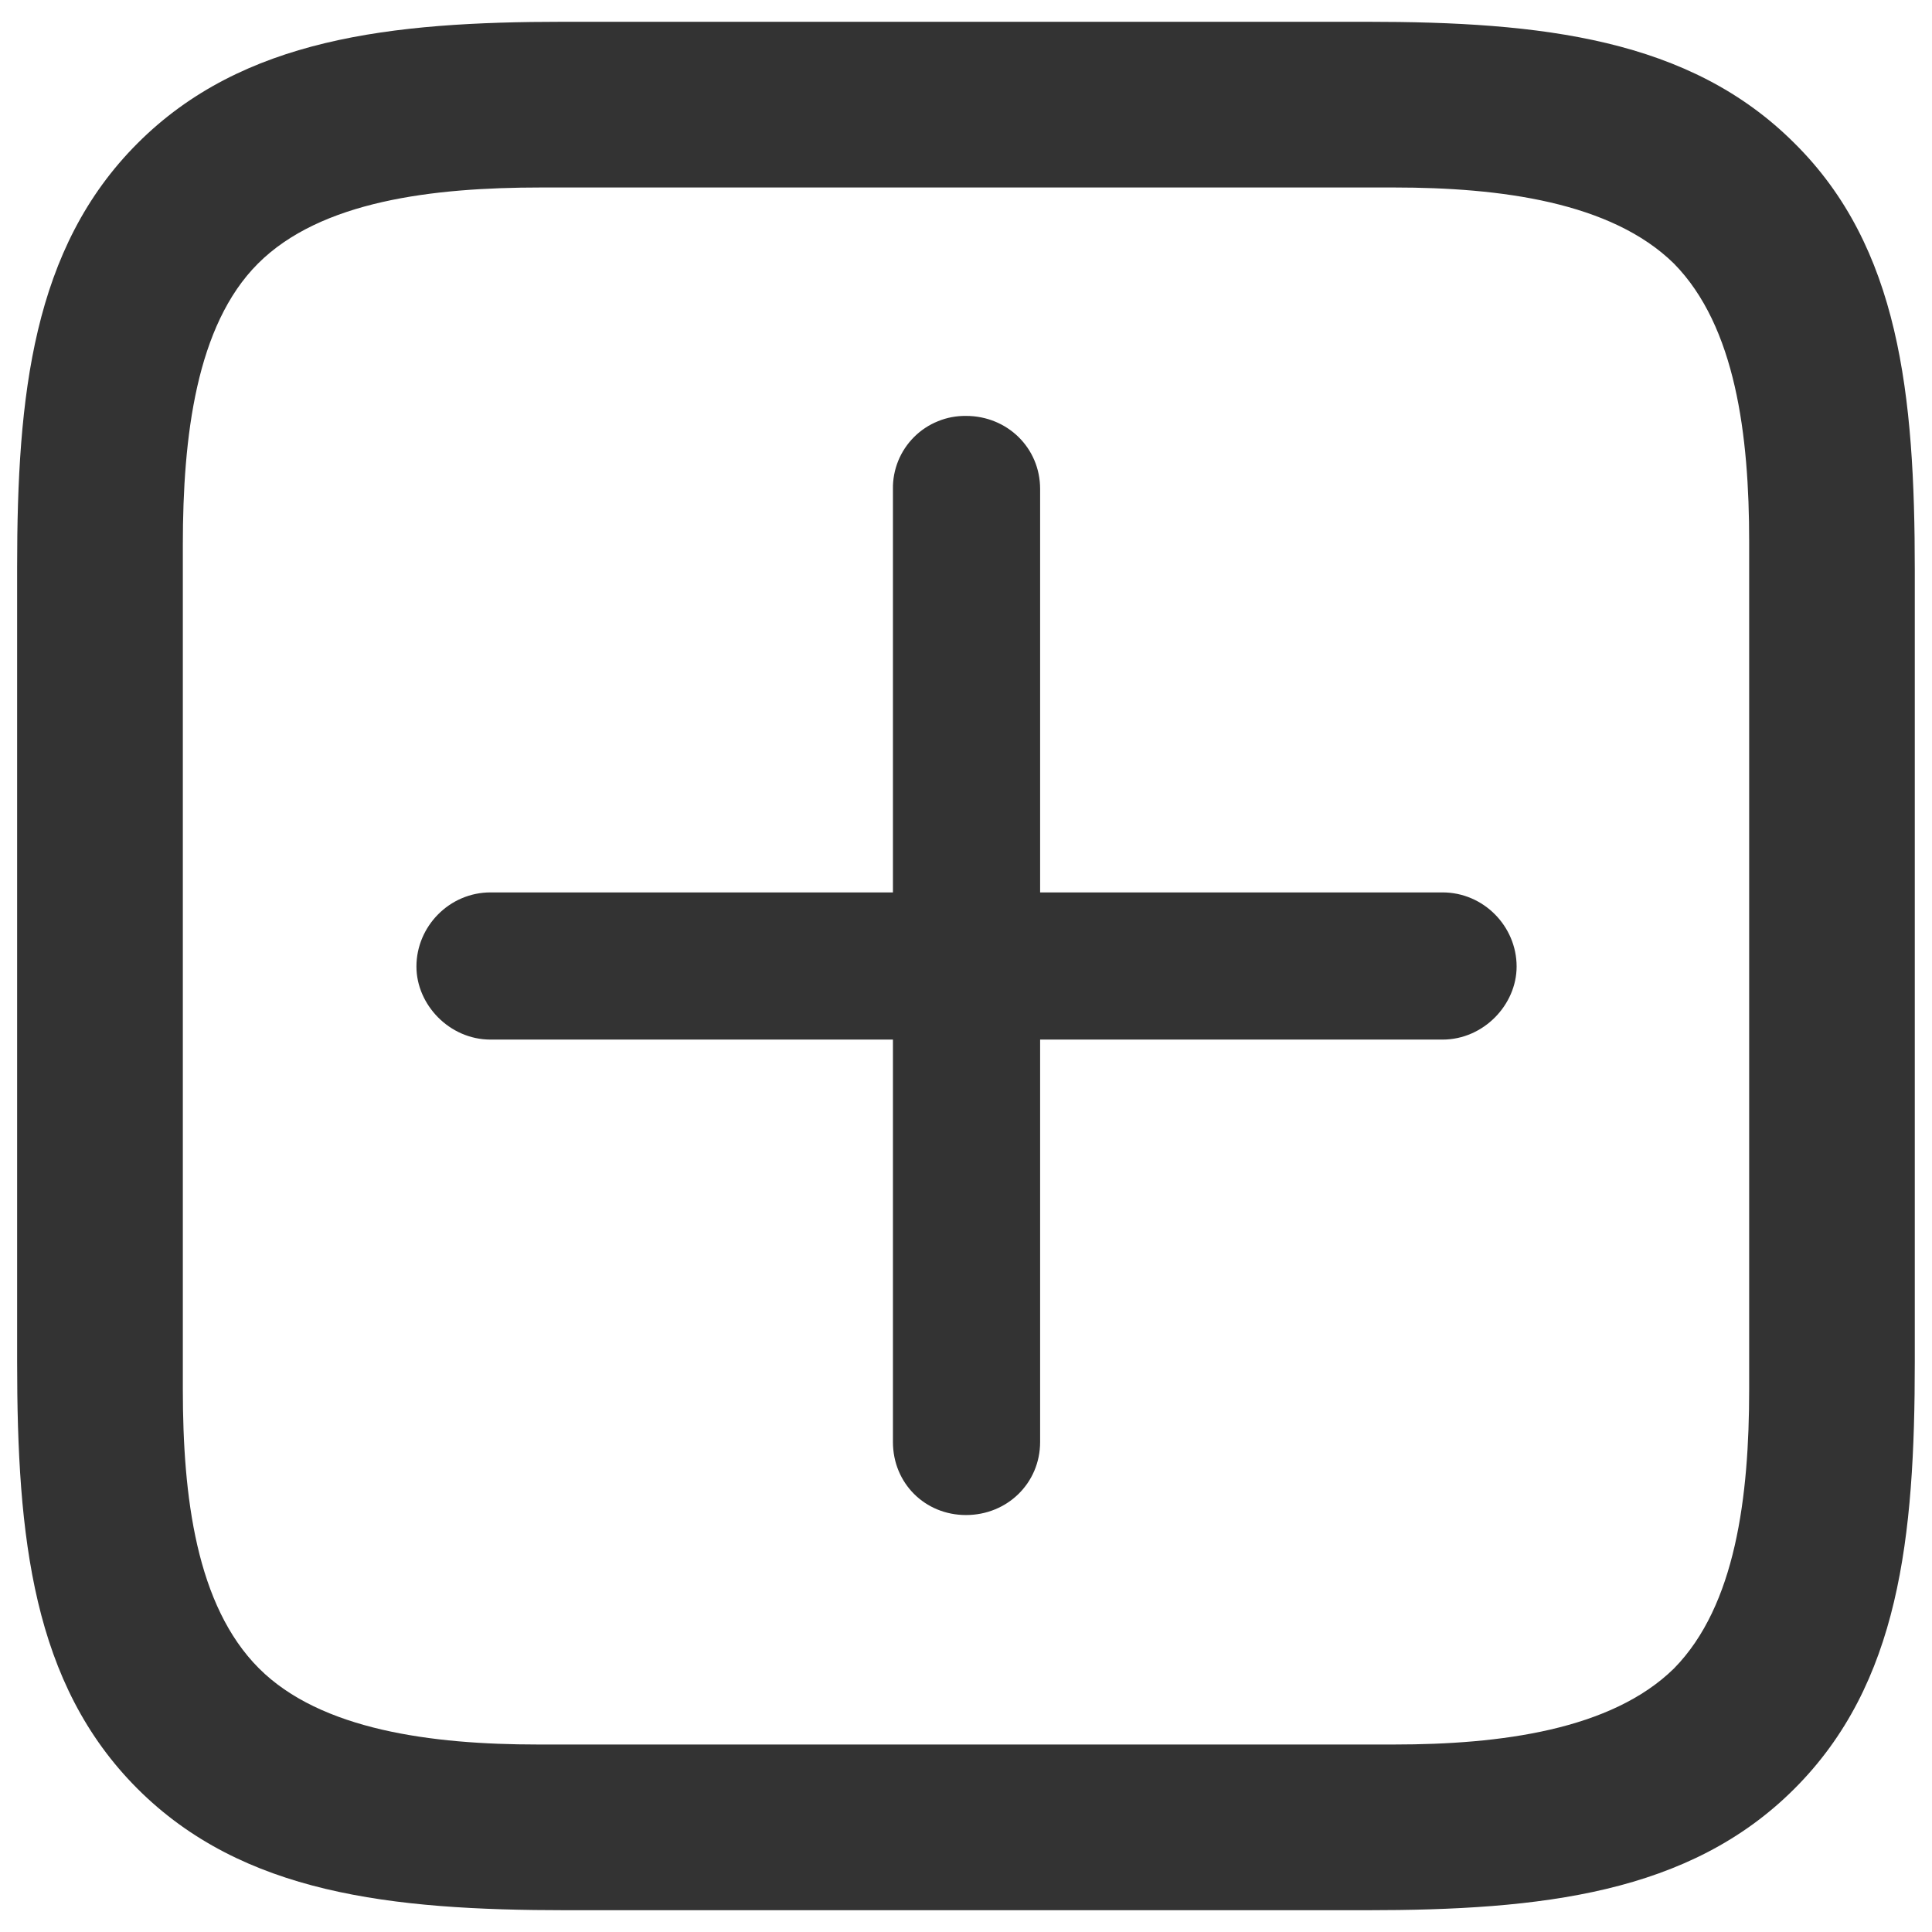 <svg width="22" height="22" viewBox="0 0 22 22" fill="none" xmlns="http://www.w3.org/2000/svg">
<path d="M20.434 1.631C19.239 0.436 17.551 0.248 15.559 0.248H6.418C4.45 0.248 2.762 0.435 1.567 1.631C0.371 2.826 0.195 4.502 0.195 6.459V15.506C0.195 17.51 0.371 19.174 1.566 20.369C2.762 21.564 4.449 21.752 6.453 21.752H15.558C17.551 21.752 19.238 21.564 20.433 20.369C21.629 19.174 21.804 17.51 21.804 15.506V6.494C21.804 4.49 21.629 2.814 20.434 1.631ZM19.918 6.166V15.822C19.918 17.041 19.765 18.283 19.063 18.998C18.348 19.701 17.082 19.865 15.875 19.865H6.125C4.918 19.865 3.652 19.701 2.949 18.998C2.234 18.283 2.082 17.041 2.082 15.822V6.201C2.082 4.971 2.234 3.705 2.937 3.002C3.652 2.287 4.929 2.135 6.16 2.135H15.875C17.082 2.135 18.347 2.299 19.062 3.002C19.765 3.717 19.918 4.959 19.918 6.166ZM11 17.252C11.469 17.252 11.844 16.889 11.844 16.42V11.838H16.426C16.895 11.838 17.27 11.44 17.27 11.006C17.27 10.549 16.895 10.162 16.426 10.162H11.844V5.568C11.844 5.099 11.469 4.736 11 4.736C10.89 4.735 10.781 4.755 10.68 4.797C10.578 4.838 10.486 4.899 10.408 4.977C10.331 5.054 10.269 5.147 10.228 5.248C10.187 5.35 10.166 5.459 10.168 5.568V10.162H5.586C5.117 10.162 4.742 10.549 4.742 11.006C4.742 11.44 5.117 11.838 5.586 11.838H10.168V16.42C10.168 16.889 10.532 17.252 11 17.252Z" fill="#333333"/>
</svg>
